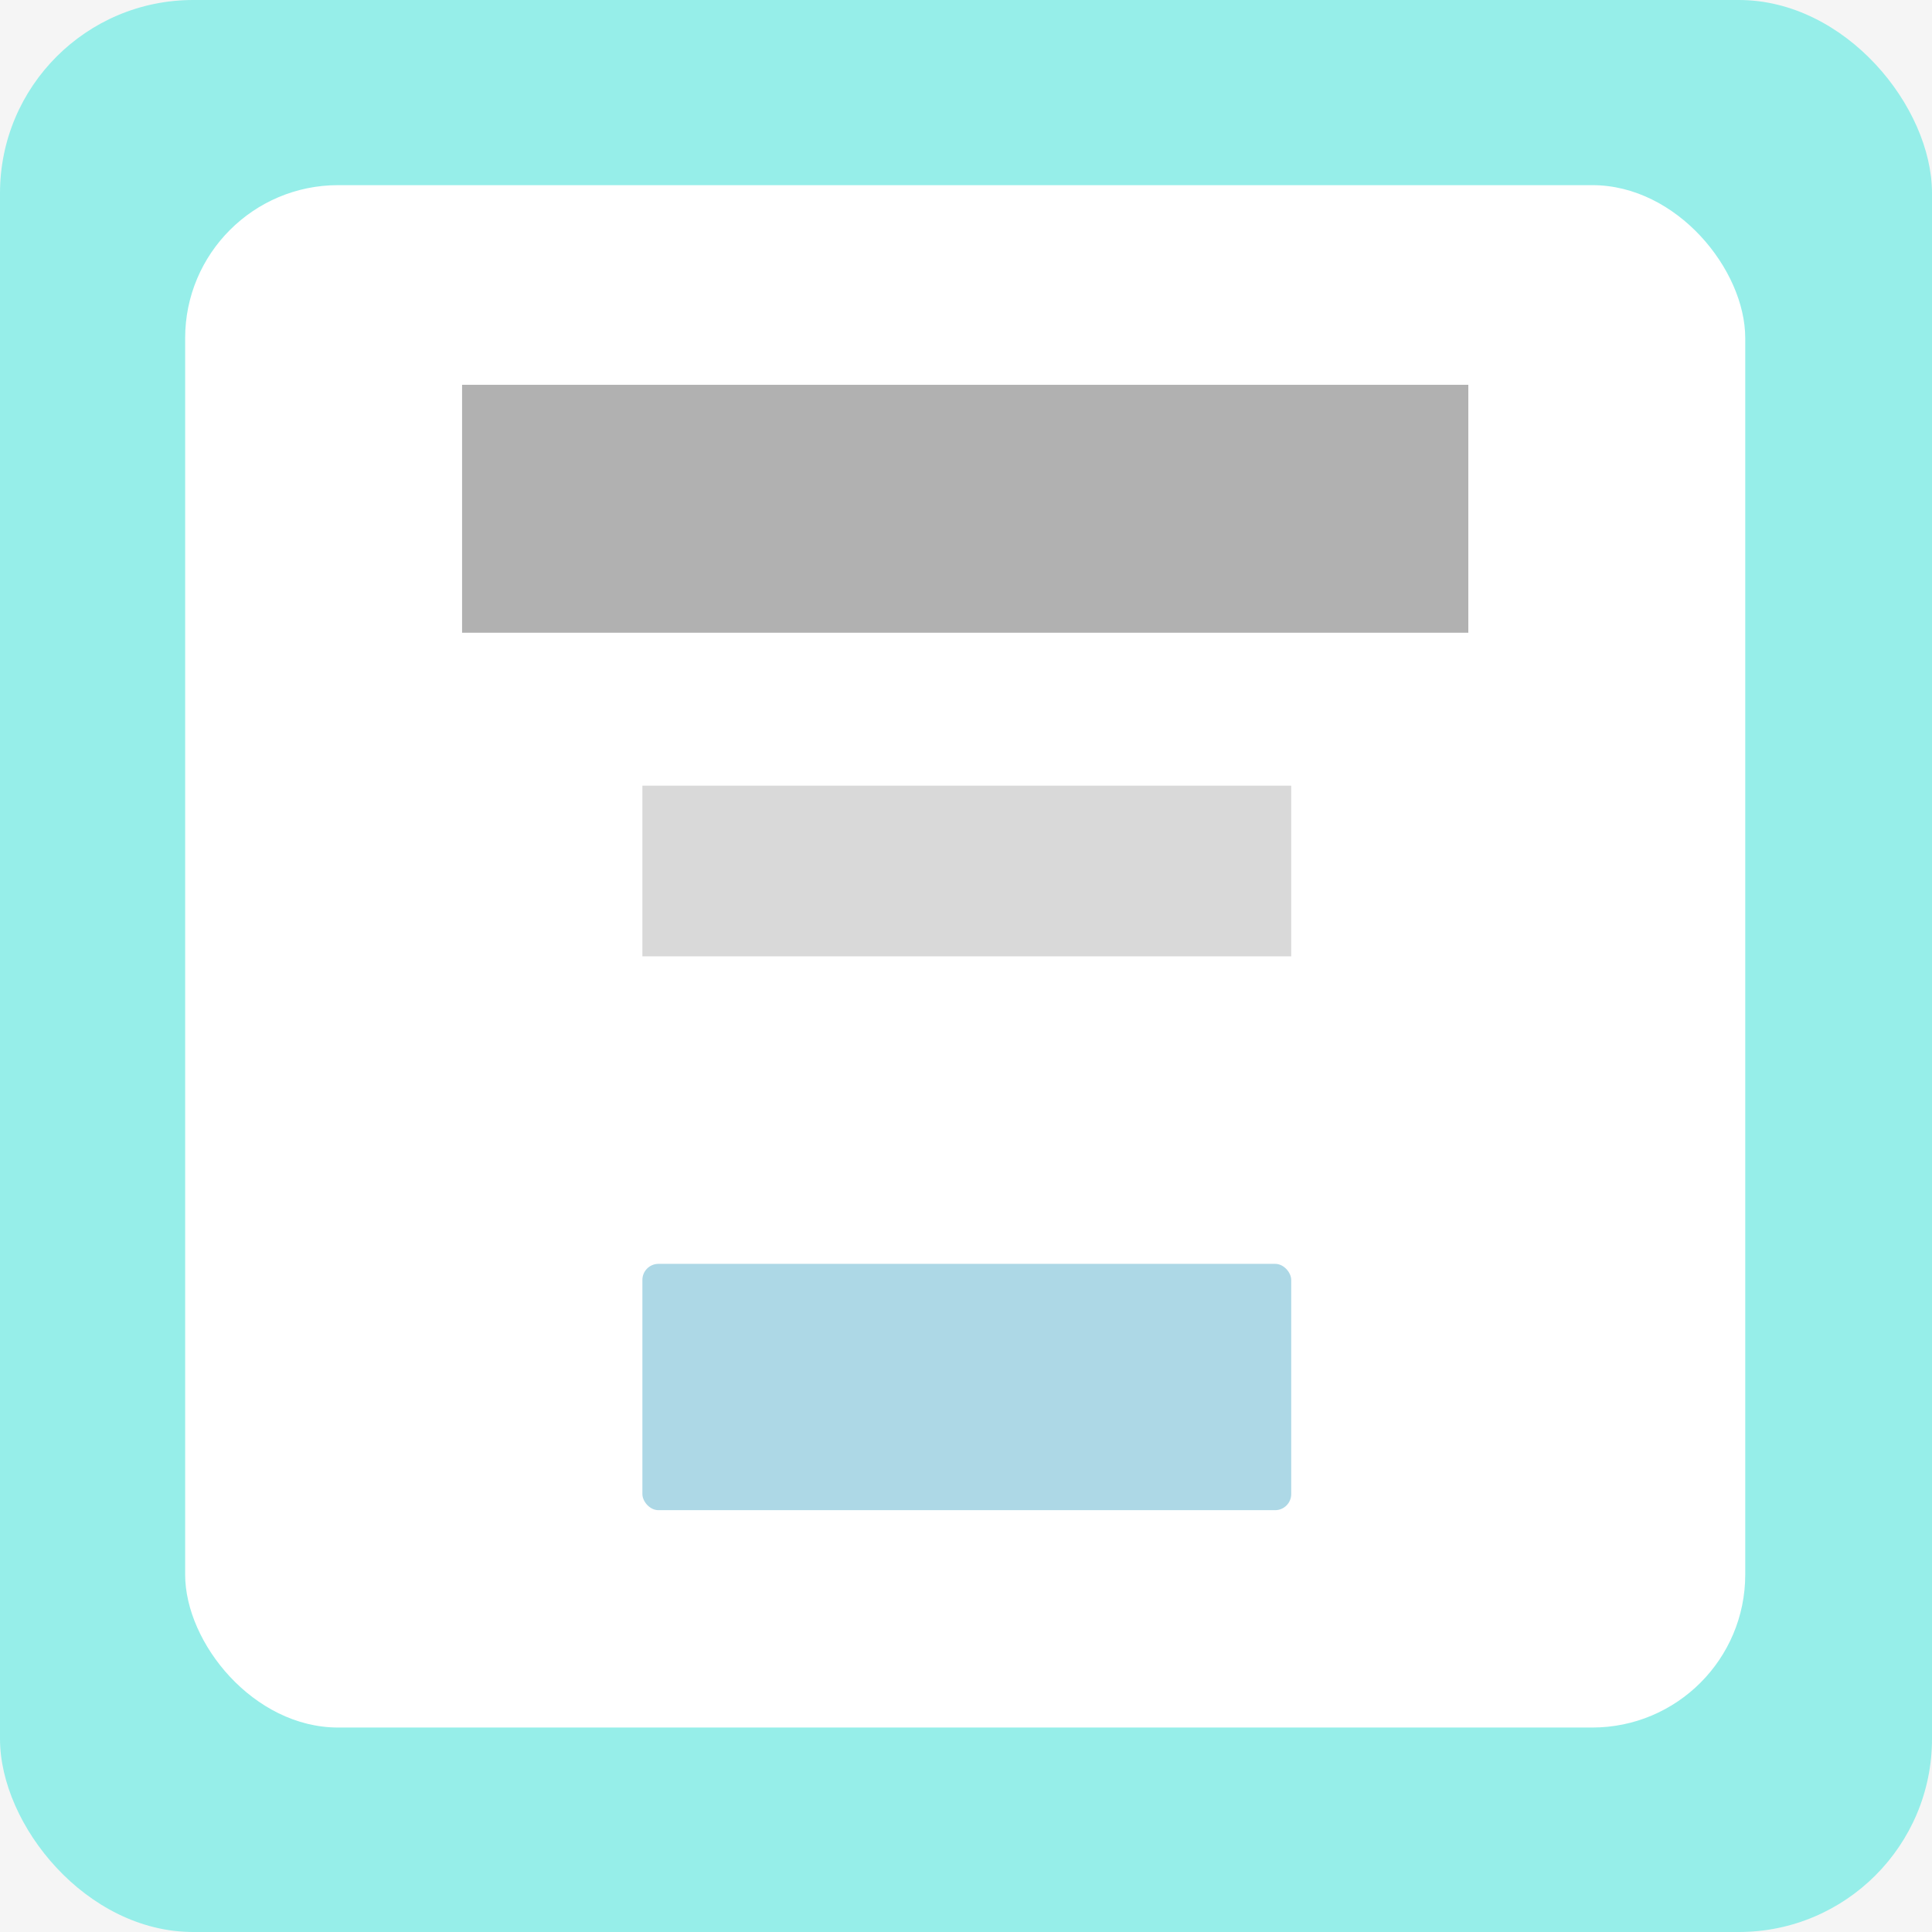 <svg width="1200" height="1200" viewBox="0 0 1200 1200" fill="none" xmlns="http://www.w3.org/2000/svg">
<rect width="1200" height="1200" fill="#F5F5F5"/>
<rect width="1200" height="1200" rx="120" fill="#96EEE9"/>
<rect x="115" y="115" width="969" height="958" rx="95" fill="white"/>
<rect x="287" y="239" width="625" height="154" fill="#B1B1B1"/>
<rect x="399" y="488" width="403" height="106" fill="#D9D9D9"/>
<rect x="399" y="785" width="403" height="153" rx="10" fill="#ADD8E6"/>
</svg>
